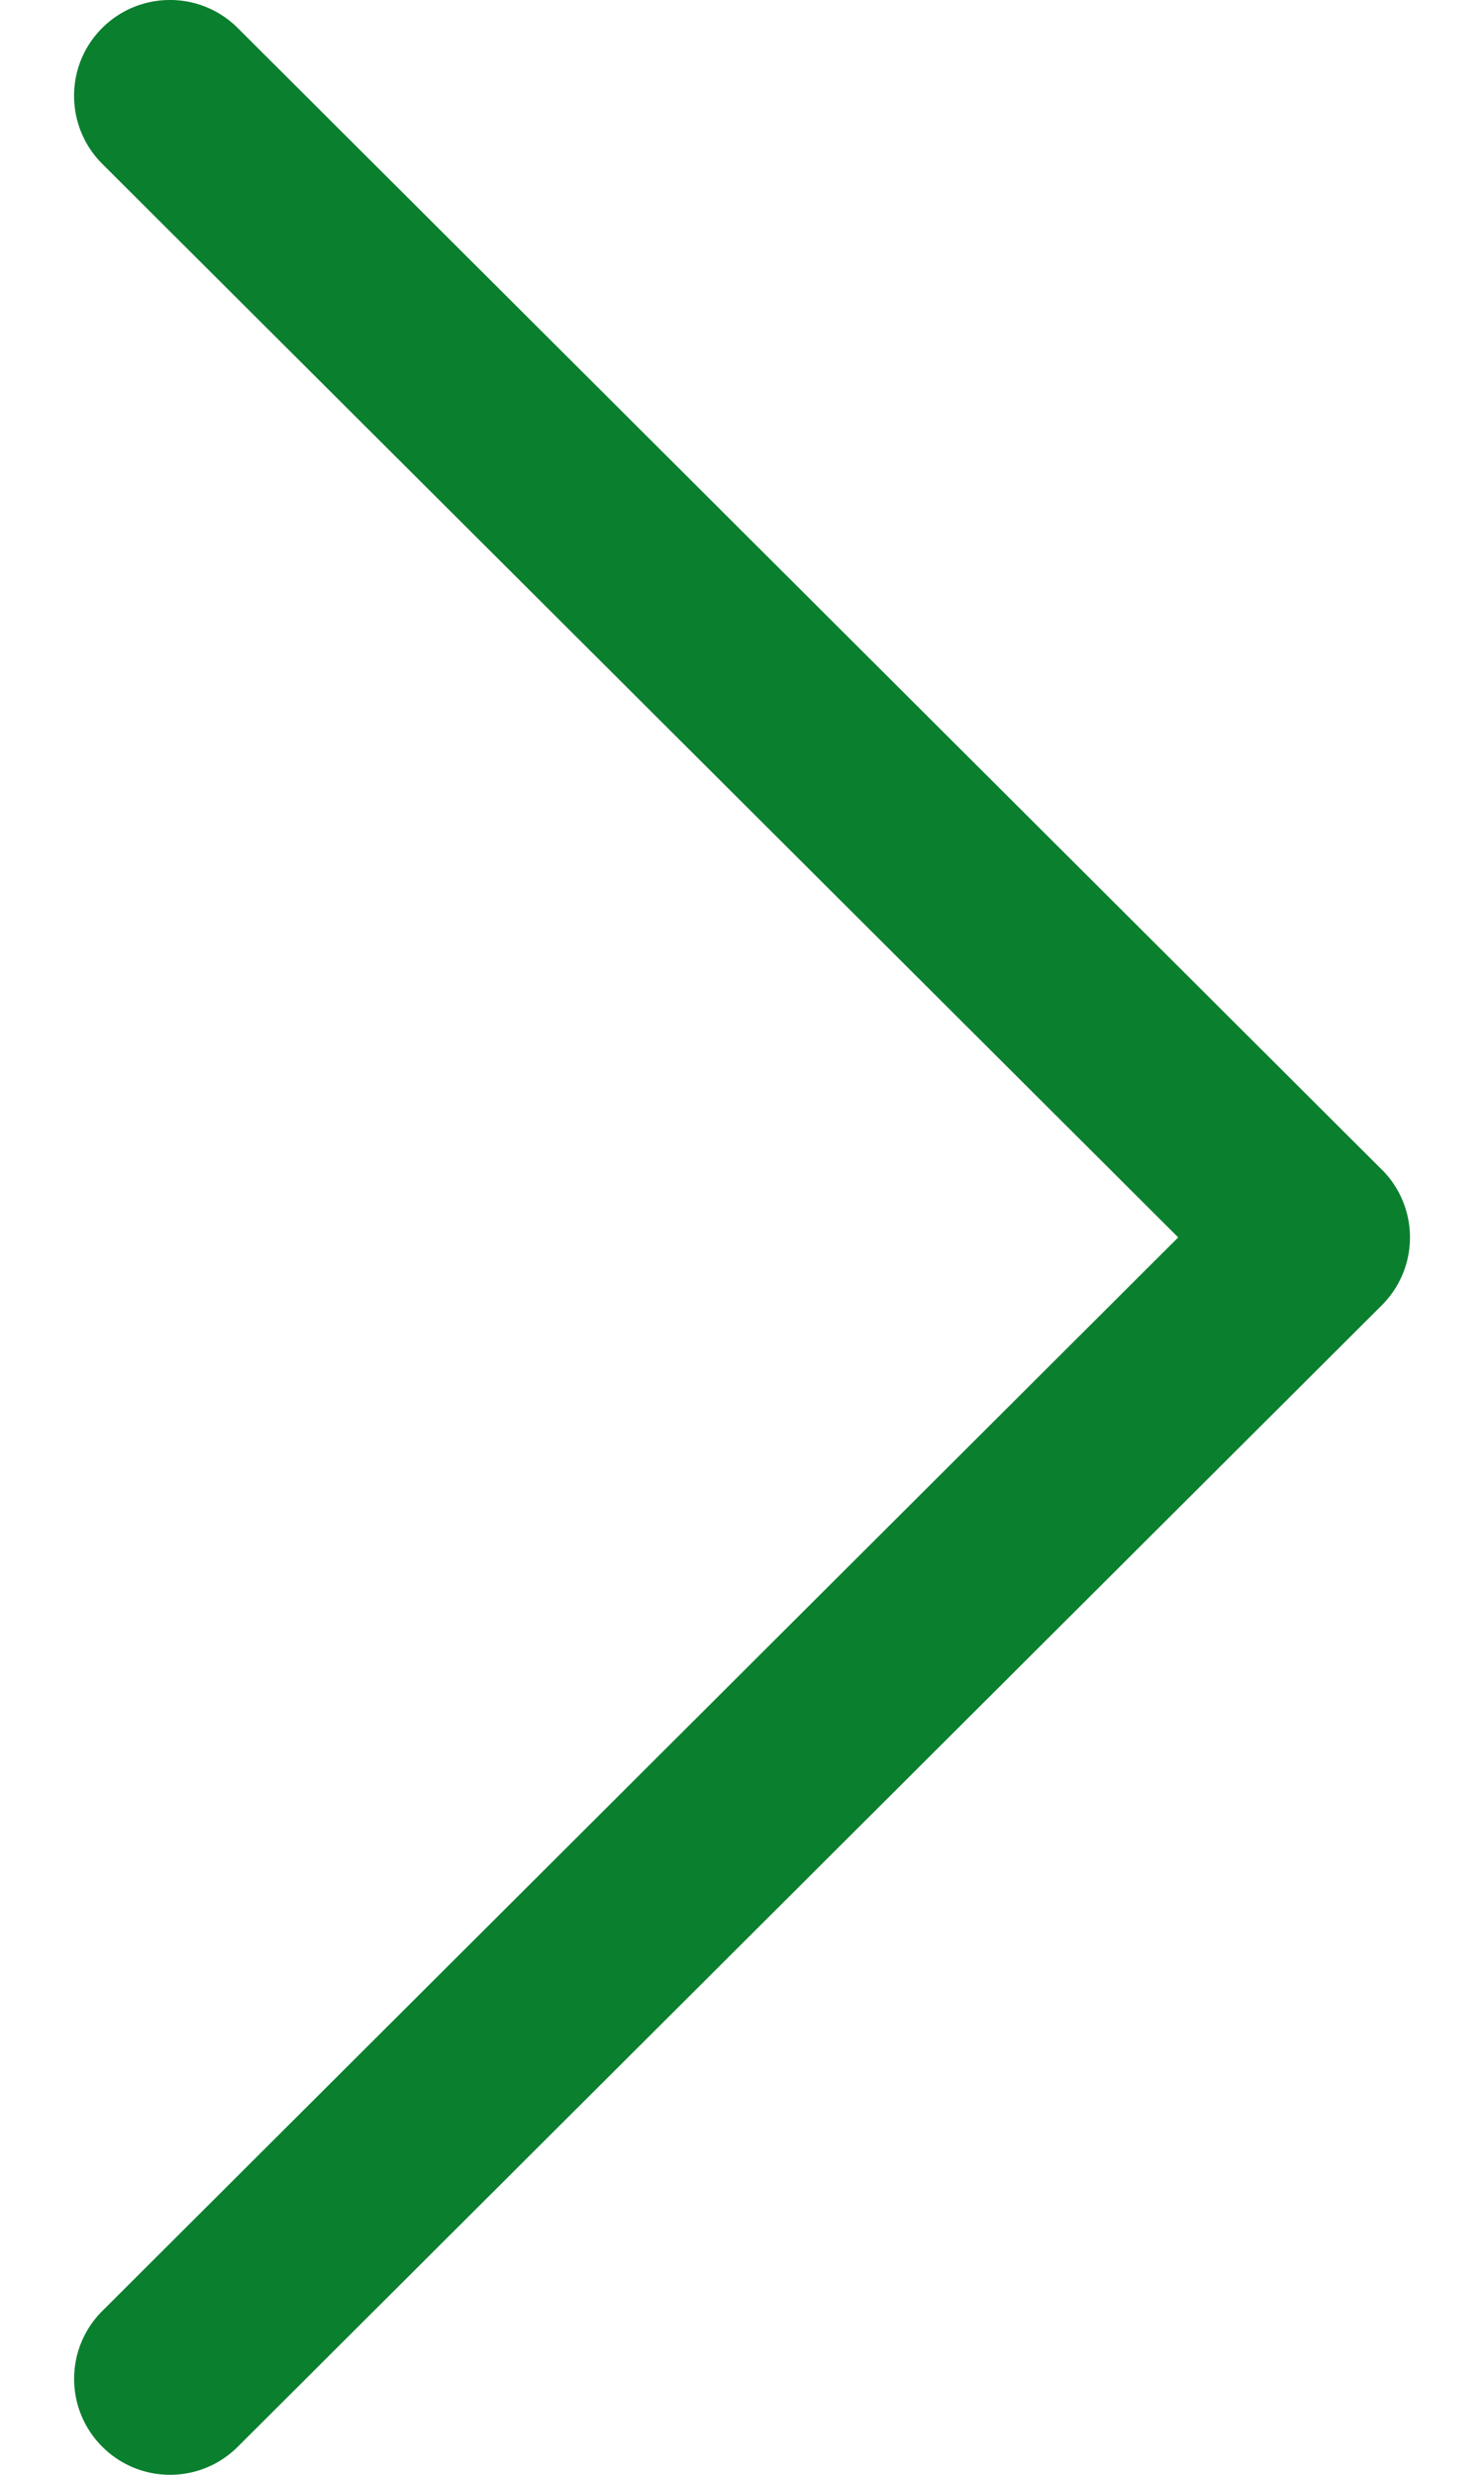 <svg xmlns="http://www.w3.org/2000/svg" width="18" height="30" fill="none" xmlns:v="https://vecta.io/nano"><path d="M16.759 14.177L2.883.339c-.455-.453-1.191-.452-1.645.002s-.452 1.191.002 1.645L14.291 15 1.241 28.014c-.455.454-.456 1.189-.002 1.644a1.16 1.16 0 0 0 .824.342 1.16 1.16 0 0 0 .821-.34l13.876-13.837a1.16 1.16 0 0 0 .342-.823c0-.309-.123-.605-.342-.823z" fill="#0a7f2e"/></svg>